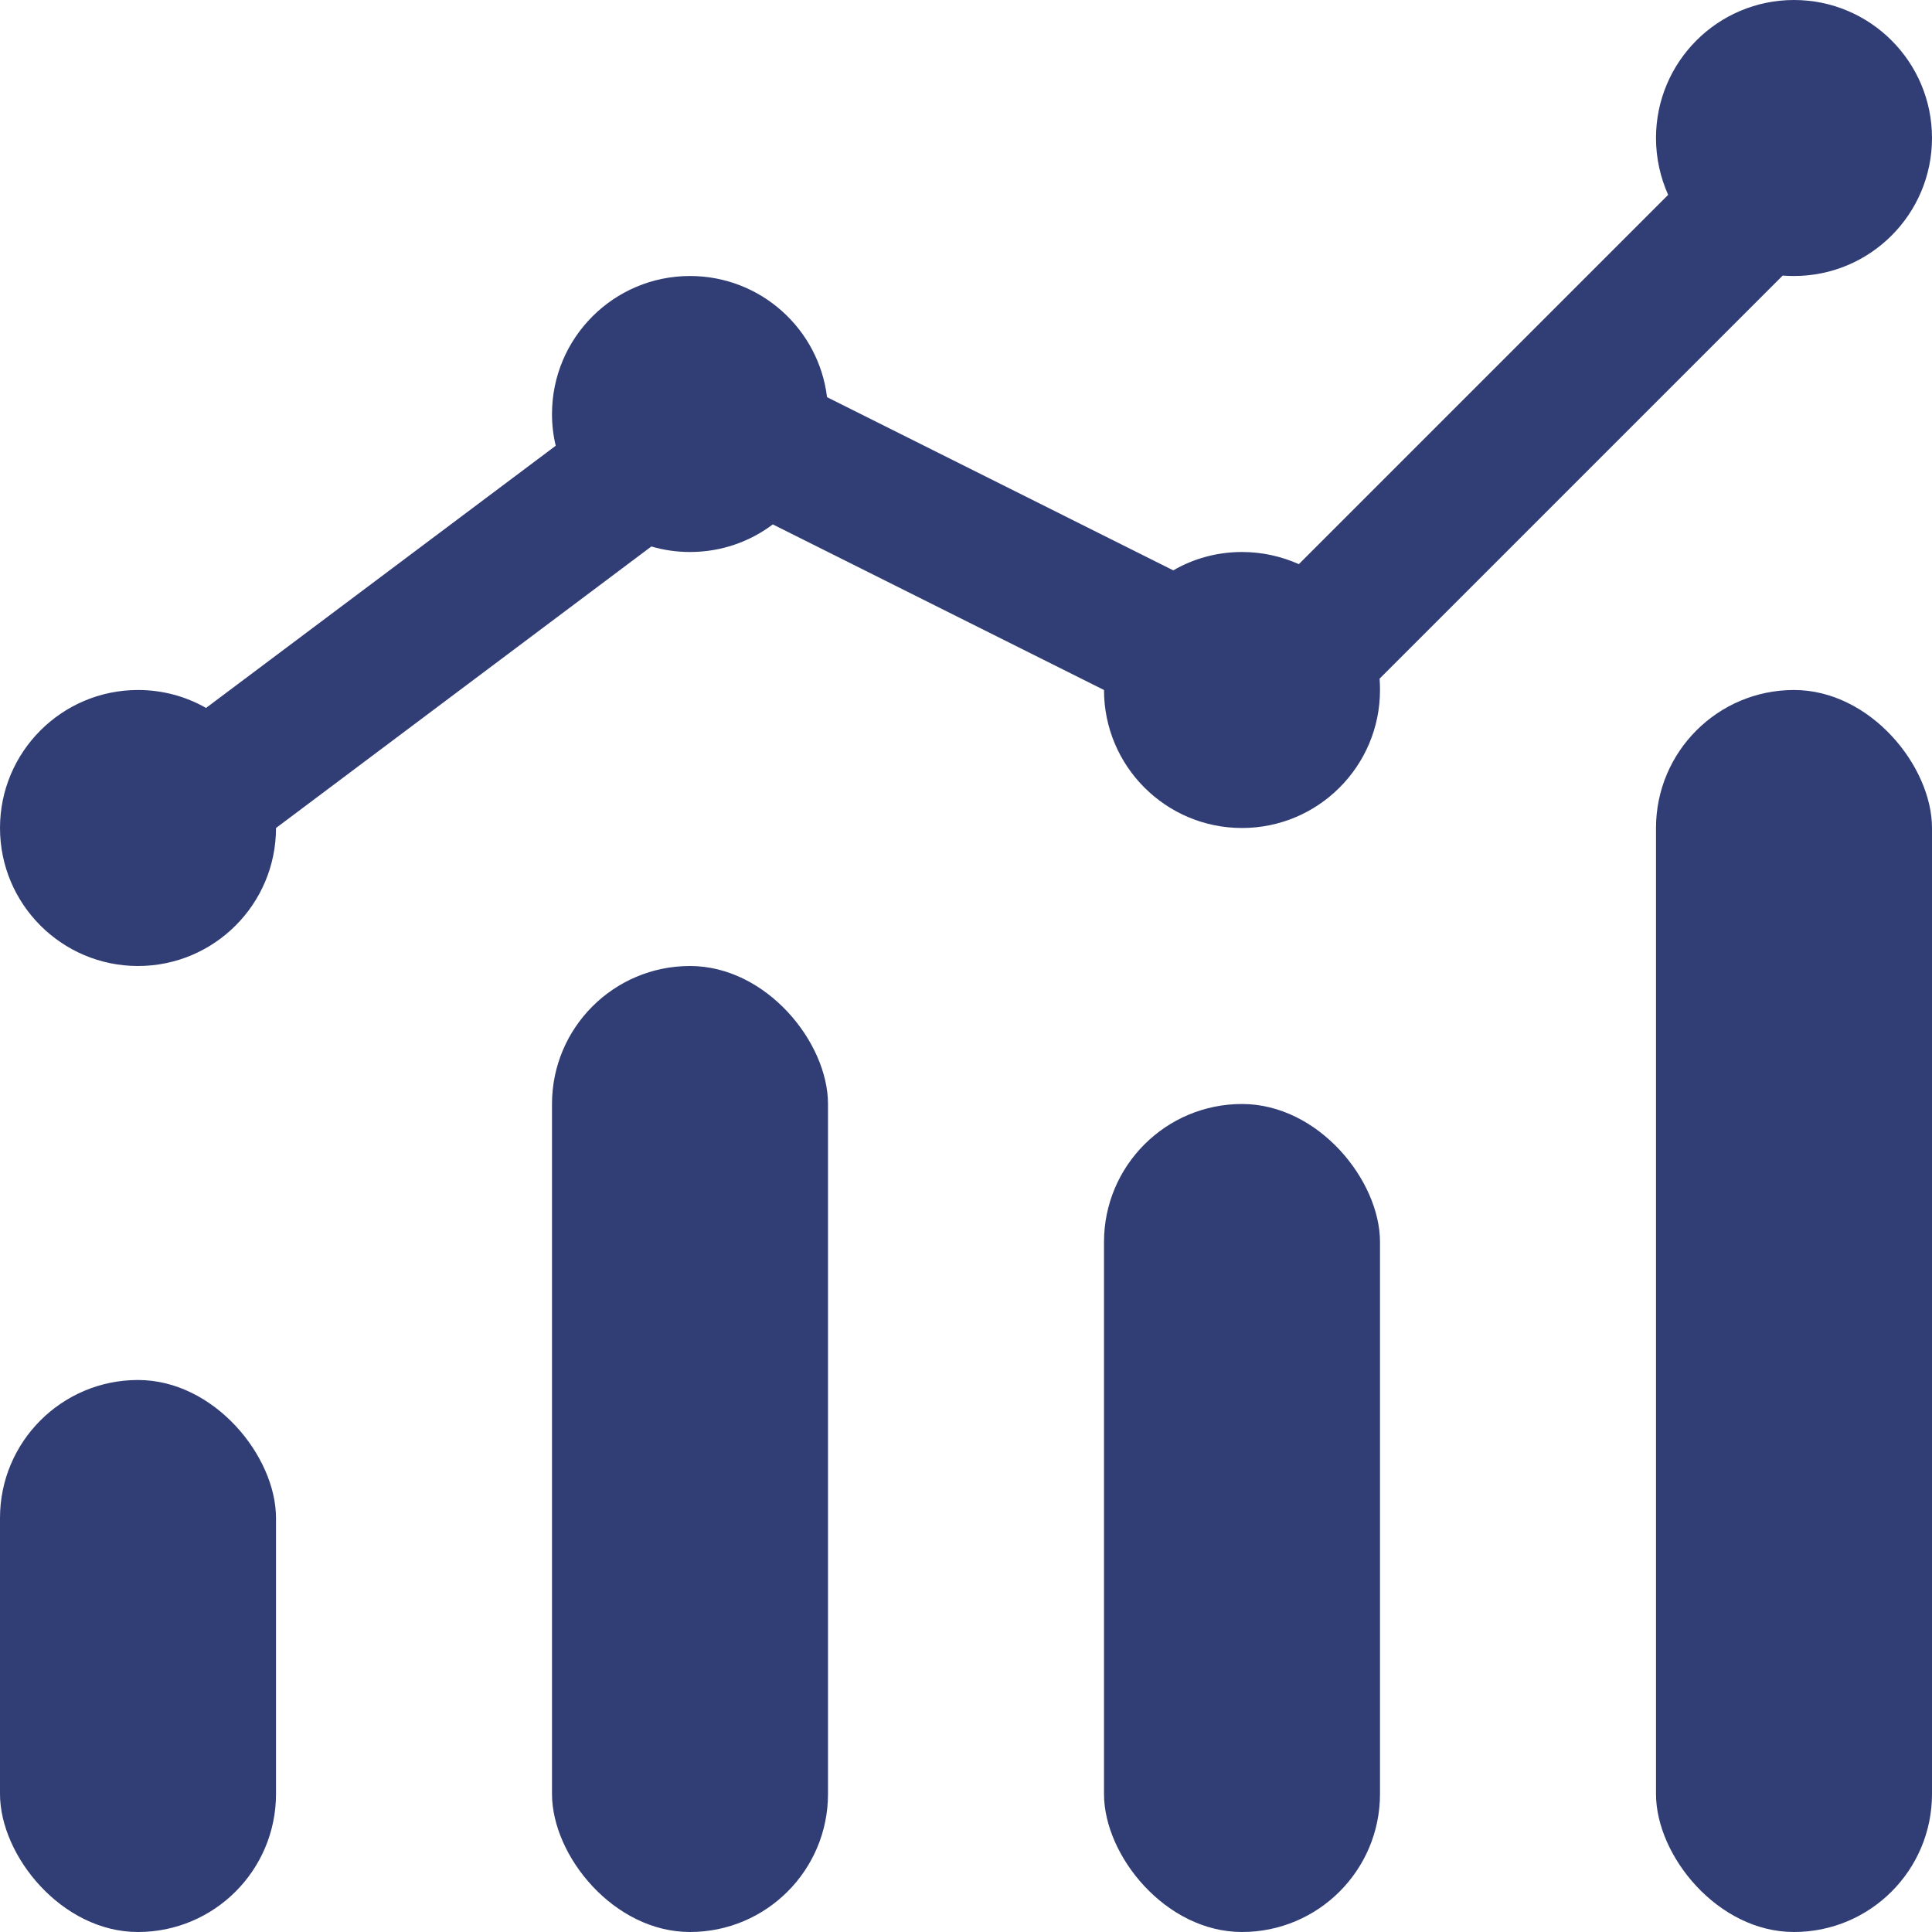 <svg width="14" height="14" viewBox="0 0 14 14" fill="none" xmlns="http://www.w3.org/2000/svg">
<rect y="10" width="2" height="4" rx="1" fill="#313E75"/>
<rect x="4" y="7" width="2" height="7" rx="1" fill="#313E75"/>
<rect x="8" y="8" width="2" height="6" rx="1" fill="#313E75"/>
<rect x="12" y="5" width="2" height="9" rx="1" fill="#313E75"/>
<path d="M14 1C14 1.552 13.552 2 13 2C12.972 2 12.945 1.999 12.918 1.997L9.997 4.918C9.999 4.945 10 4.972 10 5C10 5.552 9.552 6 9 6C8.448 6 8 5.552 8 5L5.6 3.8C5.433 3.926 5.225 4 5 4C4.903 4 4.809 3.986 4.72 3.96L2 6C2 6.552 1.552 7 1 7C0.448 7 0 6.552 0 6C0 5.448 0.448 5 1 5C1.179 5 1.348 5.047 1.493 5.13L4.027 3.23C4.009 3.156 4 3.079 4 3C4 2.448 4.448 2 5 2C5.511 2 5.933 2.383 5.993 2.878L8.502 4.133C8.648 4.048 8.819 4 9 4C9.147 4 9.286 4.032 9.412 4.088L12.088 1.412C12.032 1.286 12 1.147 12 1C12 0.448 12.448 0 13 0C13.552 0 14 0.448 14 1Z" fill="#313E75"/>
</svg>
